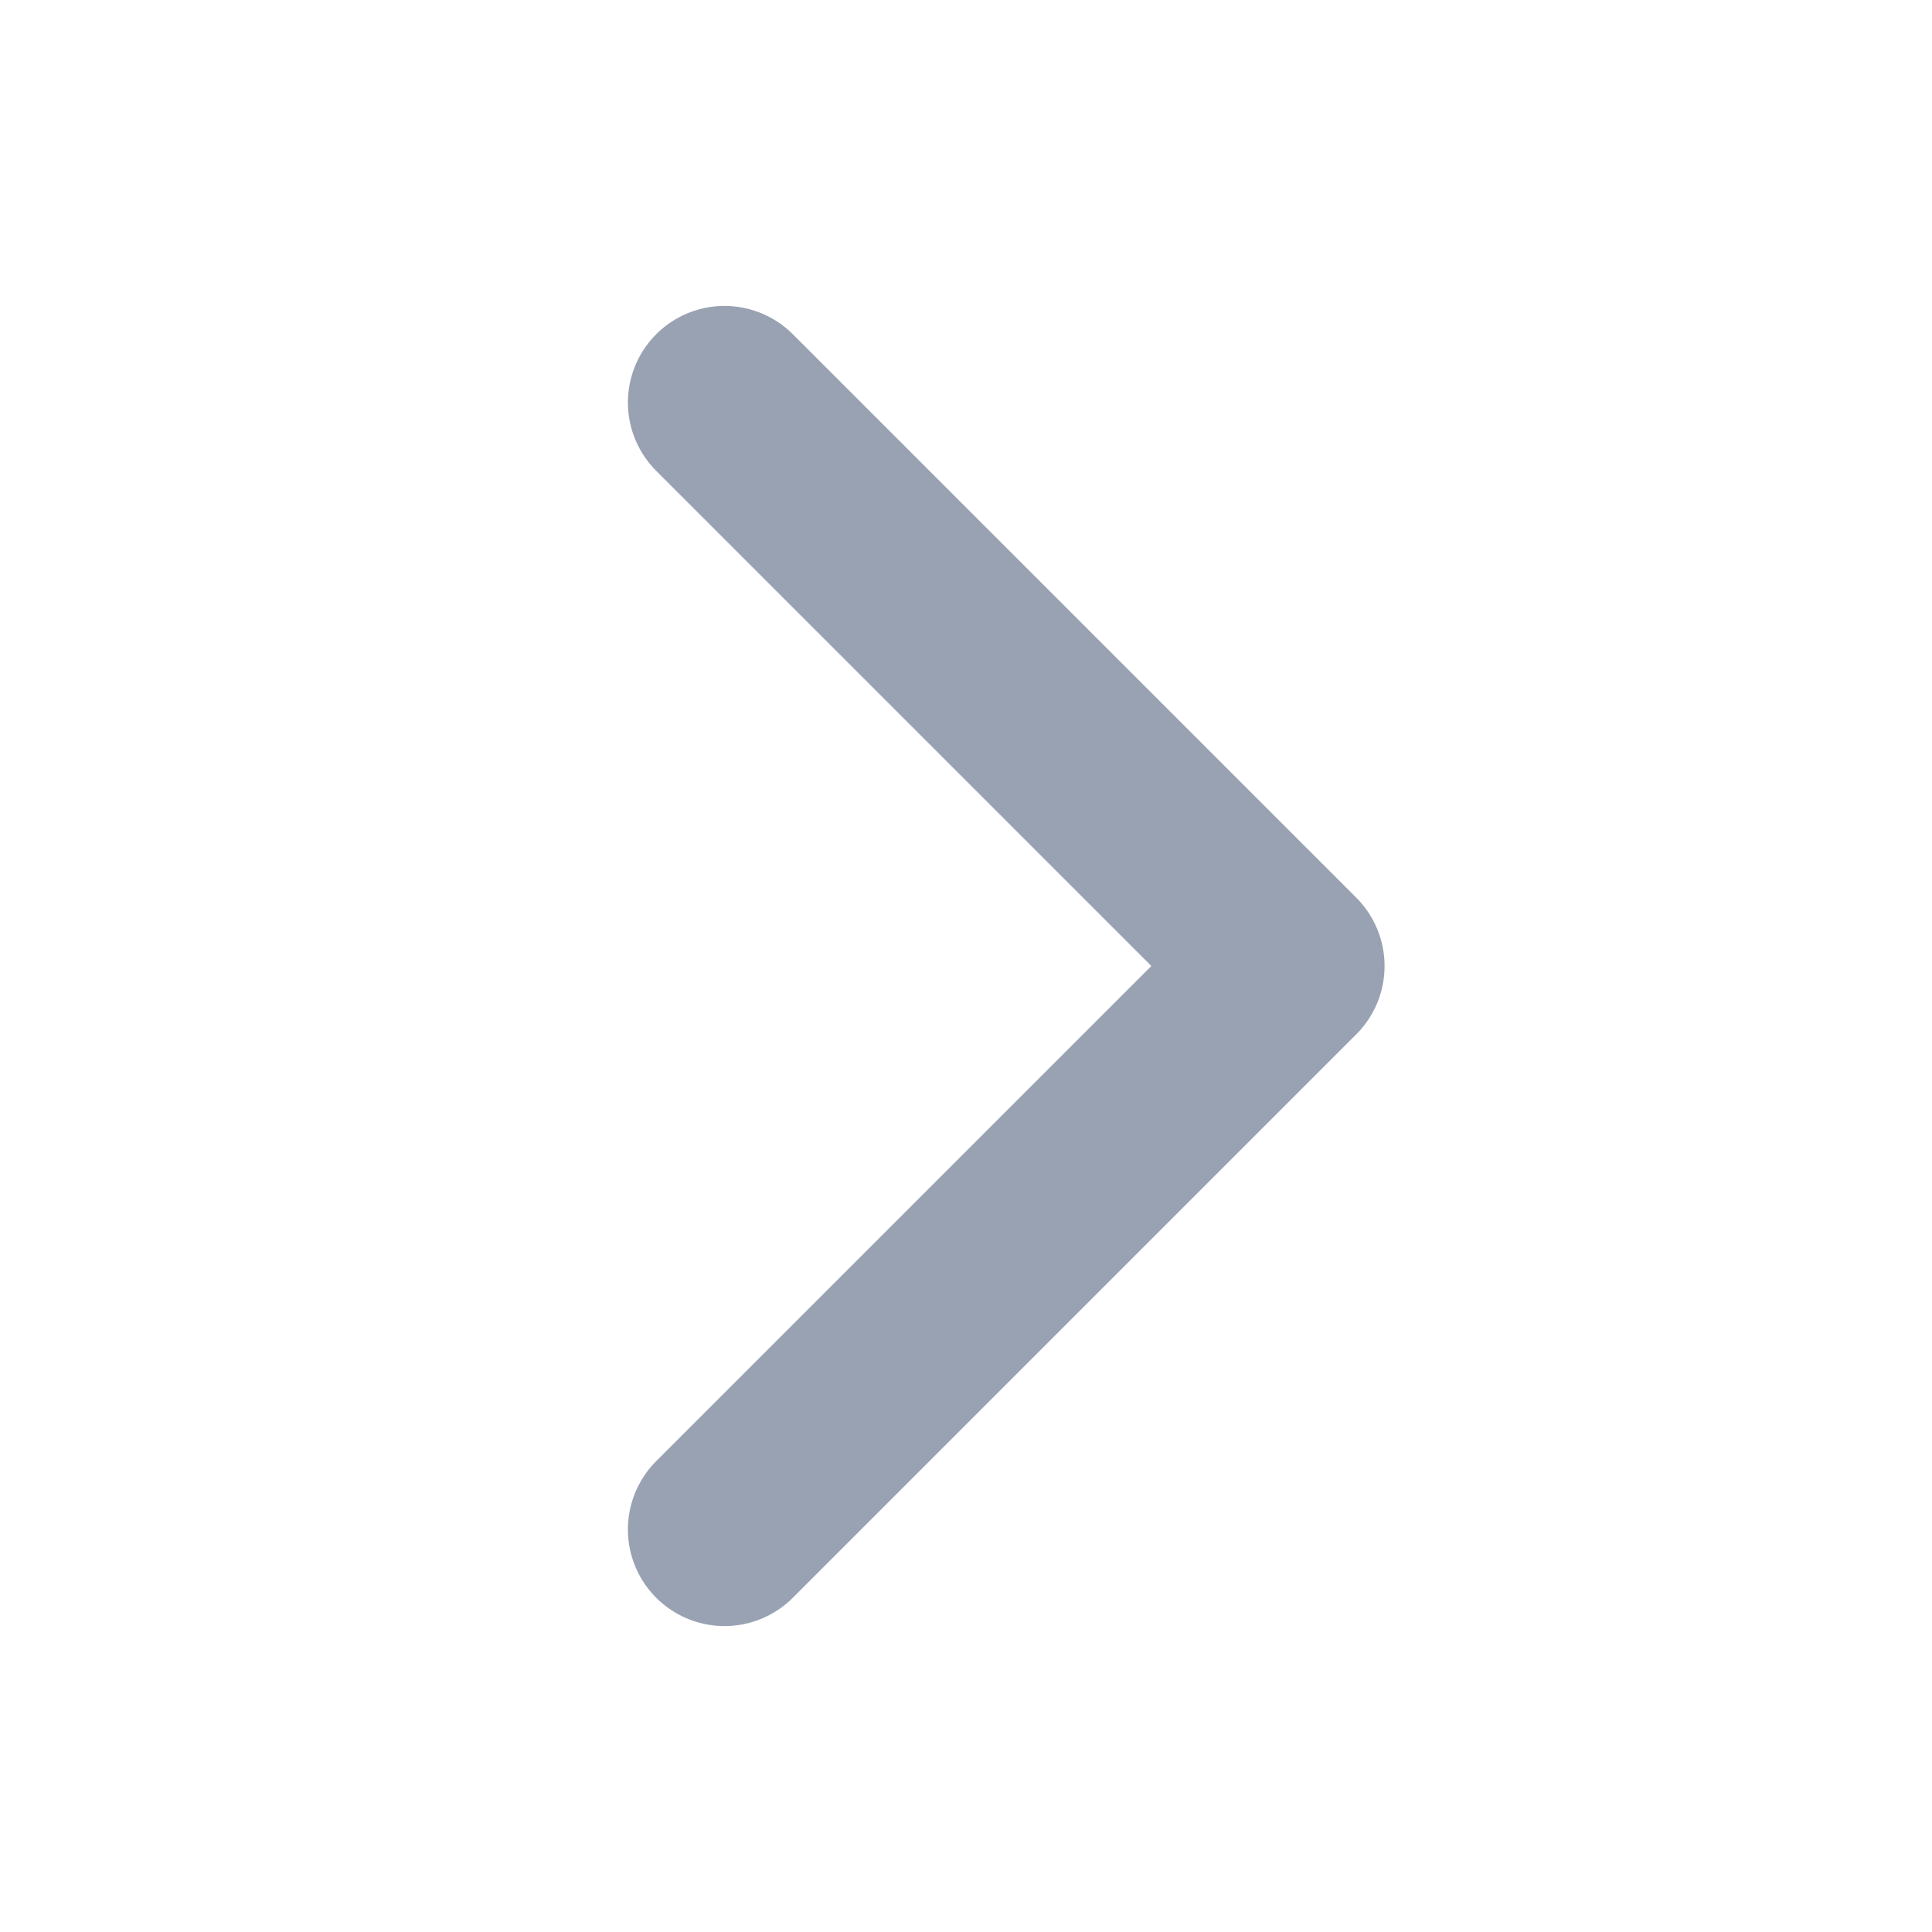 <svg width="20" height="20" viewBox="0 0 20 20" fill="none" xmlns="http://www.w3.org/2000/svg">
<path d="M7.5 4.167L13.333 10L7.5 15.833" stroke="#98A2B3" stroke-width="2" stroke-linecap="round" stroke-linejoin="round"/>
</svg>
